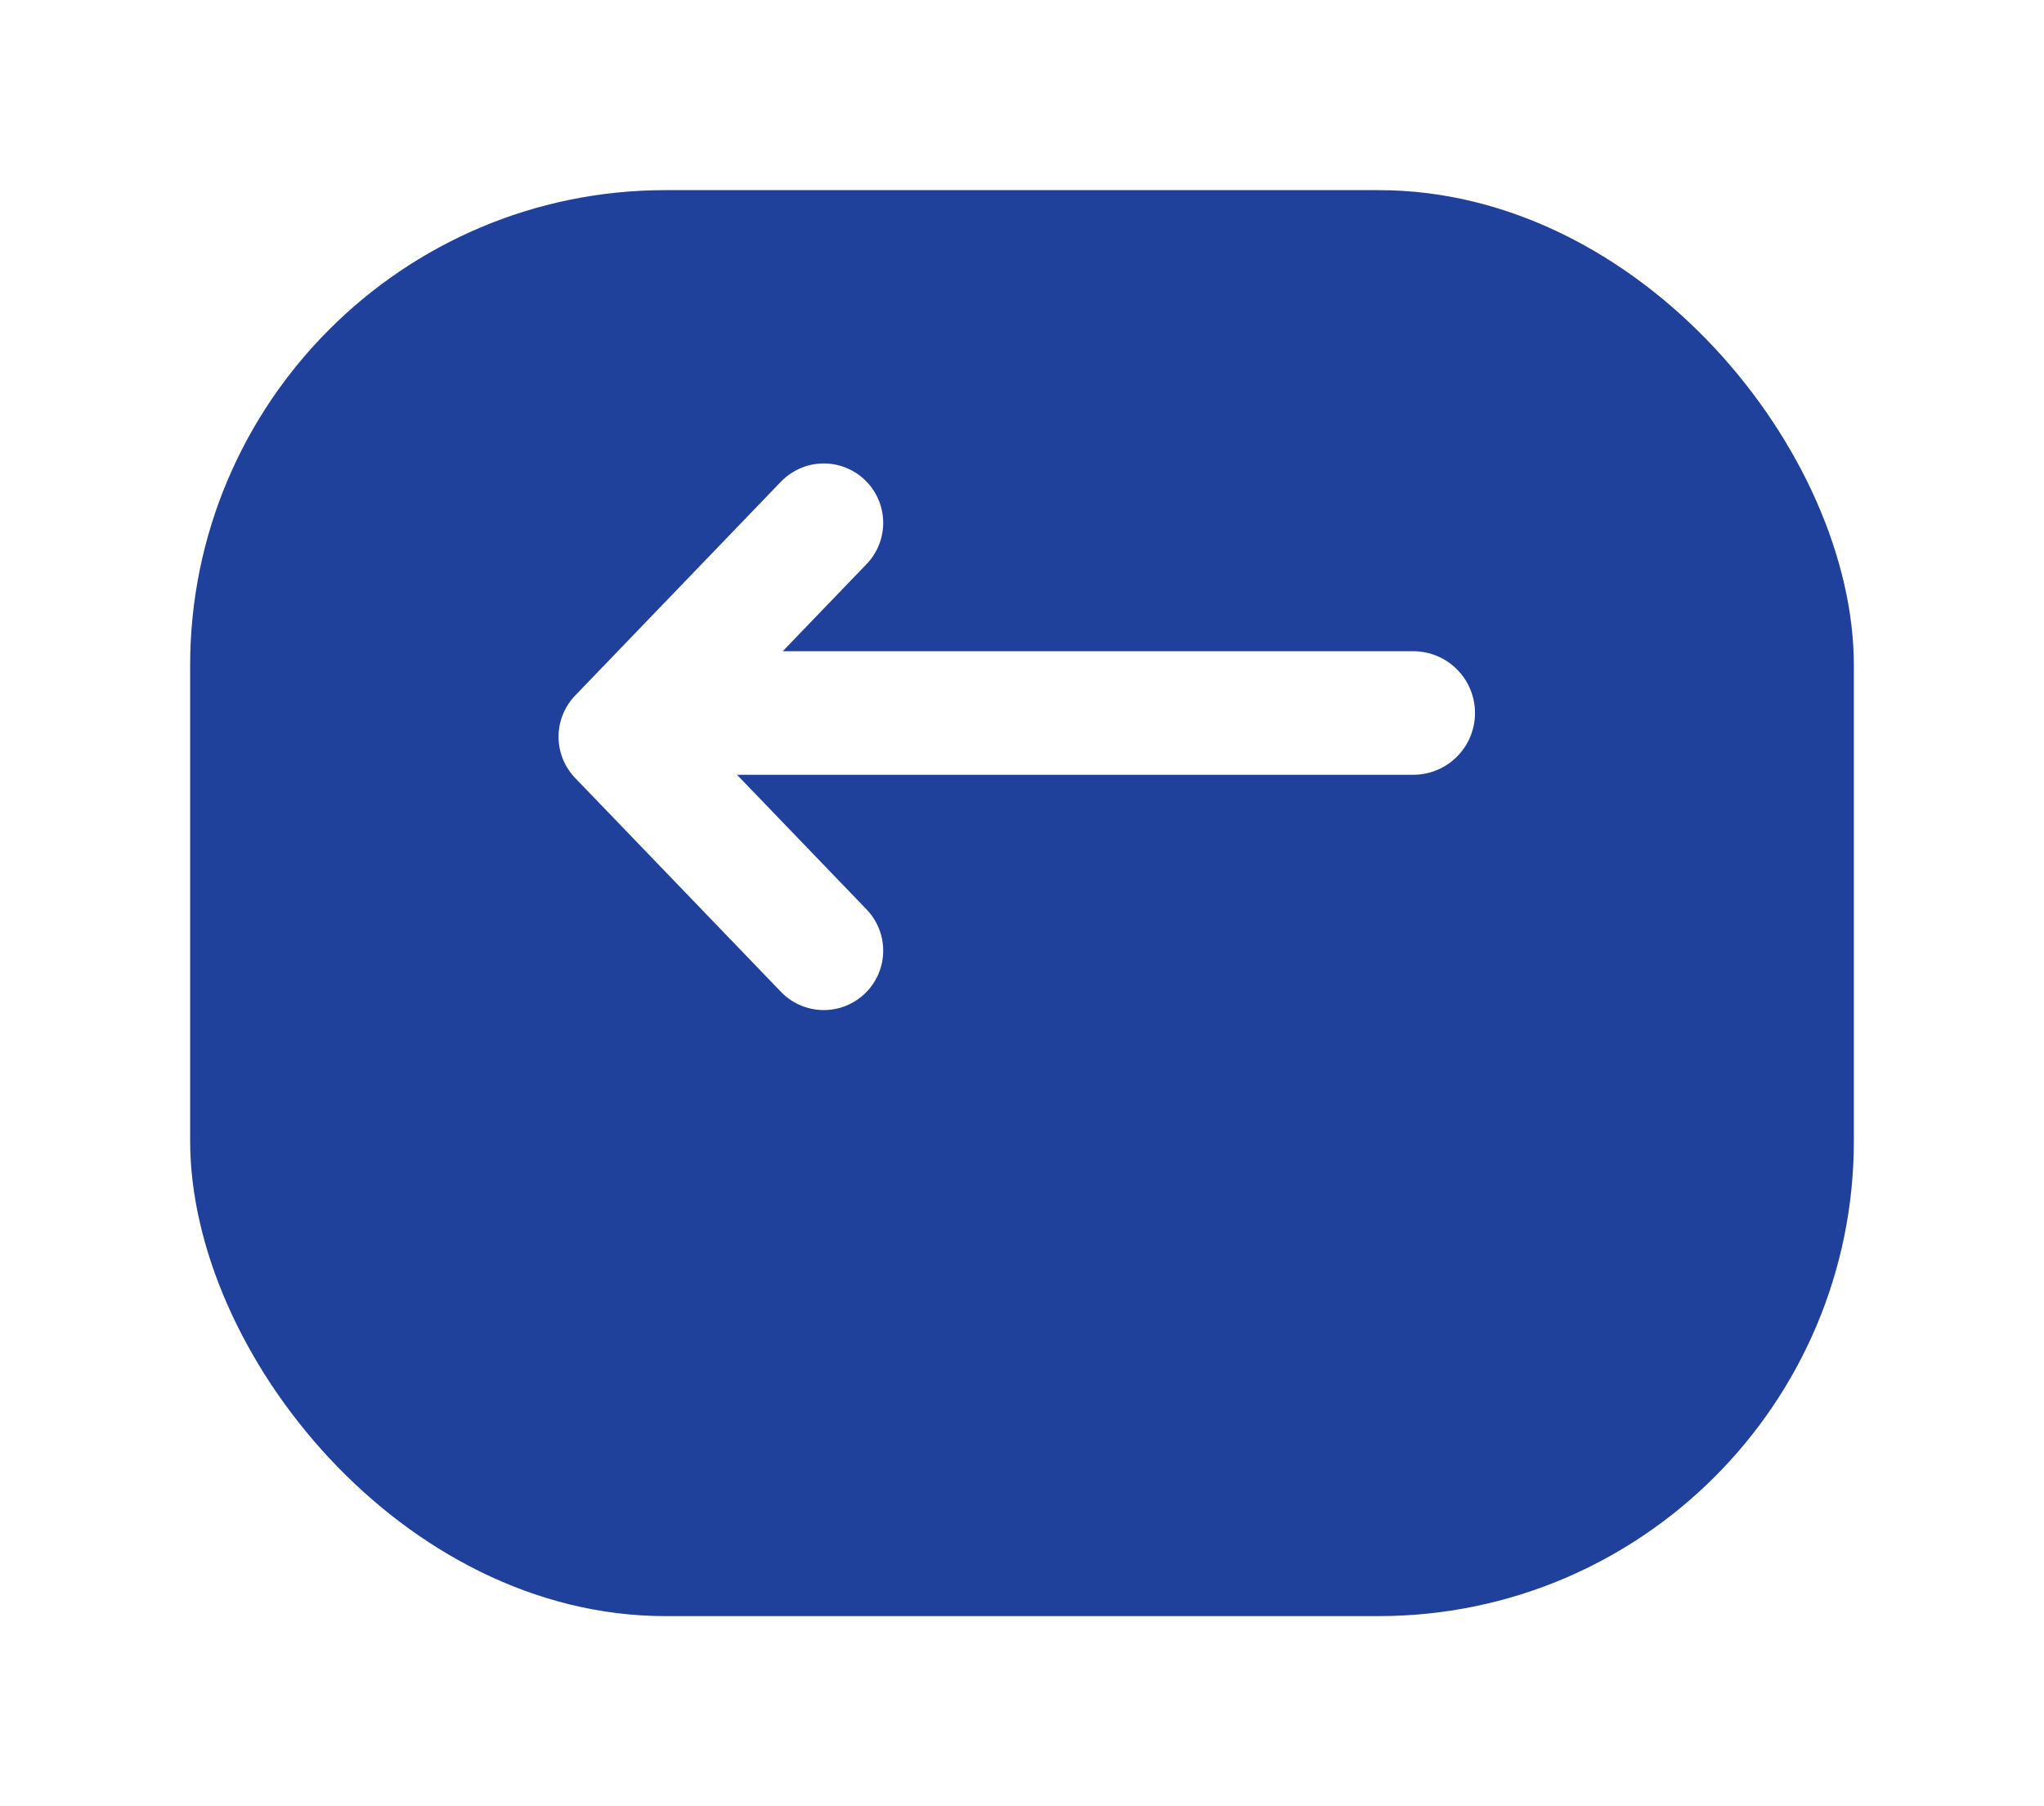 <svg width="43" height="38" viewBox="0 0 43 38" fill="none" xmlns="http://www.w3.org/2000/svg">
<g filter="url(#filter0_d_315_2416)">
<rect x="4" width="35" height="30" rx="10" fill="#1F419B"/>
</g>
<path d="M17.33 20L13 15.5L17.33 11" stroke="white" stroke-width="2.5" stroke-linecap="round" stroke-linejoin="round"/>
<path d="M14.73 15L29.73 15" stroke="white" stroke-width="2.6" stroke-linecap="round" stroke-linejoin="round"/>
<defs>
<filter id="filter0_d_315_2416" x="0" y="0" width="43" height="38" filterUnits="userSpaceOnUse" color-interpolation-filters="sRGB">
<feFlood flood-opacity="0" result="BackgroundImageFix"/>
<feColorMatrix in="SourceAlpha" type="matrix" values="0 0 0 0 0 0 0 0 0 0 0 0 0 0 0 0 0 0 127 0" result="hardAlpha"/>
<feOffset dy="4"/>
<feGaussianBlur stdDeviation="2"/>
<feComposite in2="hardAlpha" operator="out"/>
<feColorMatrix type="matrix" values="0 0 0 0 0 0 0 0 0 0 0 0 0 0 0 0 0 0 0.25 0"/>
<feBlend mode="normal" in2="BackgroundImageFix" result="effect1_dropShadow_315_2416"/>
<feBlend mode="normal" in="SourceGraphic" in2="effect1_dropShadow_315_2416" result="shape"/>
</filter>
</defs>
</svg>

